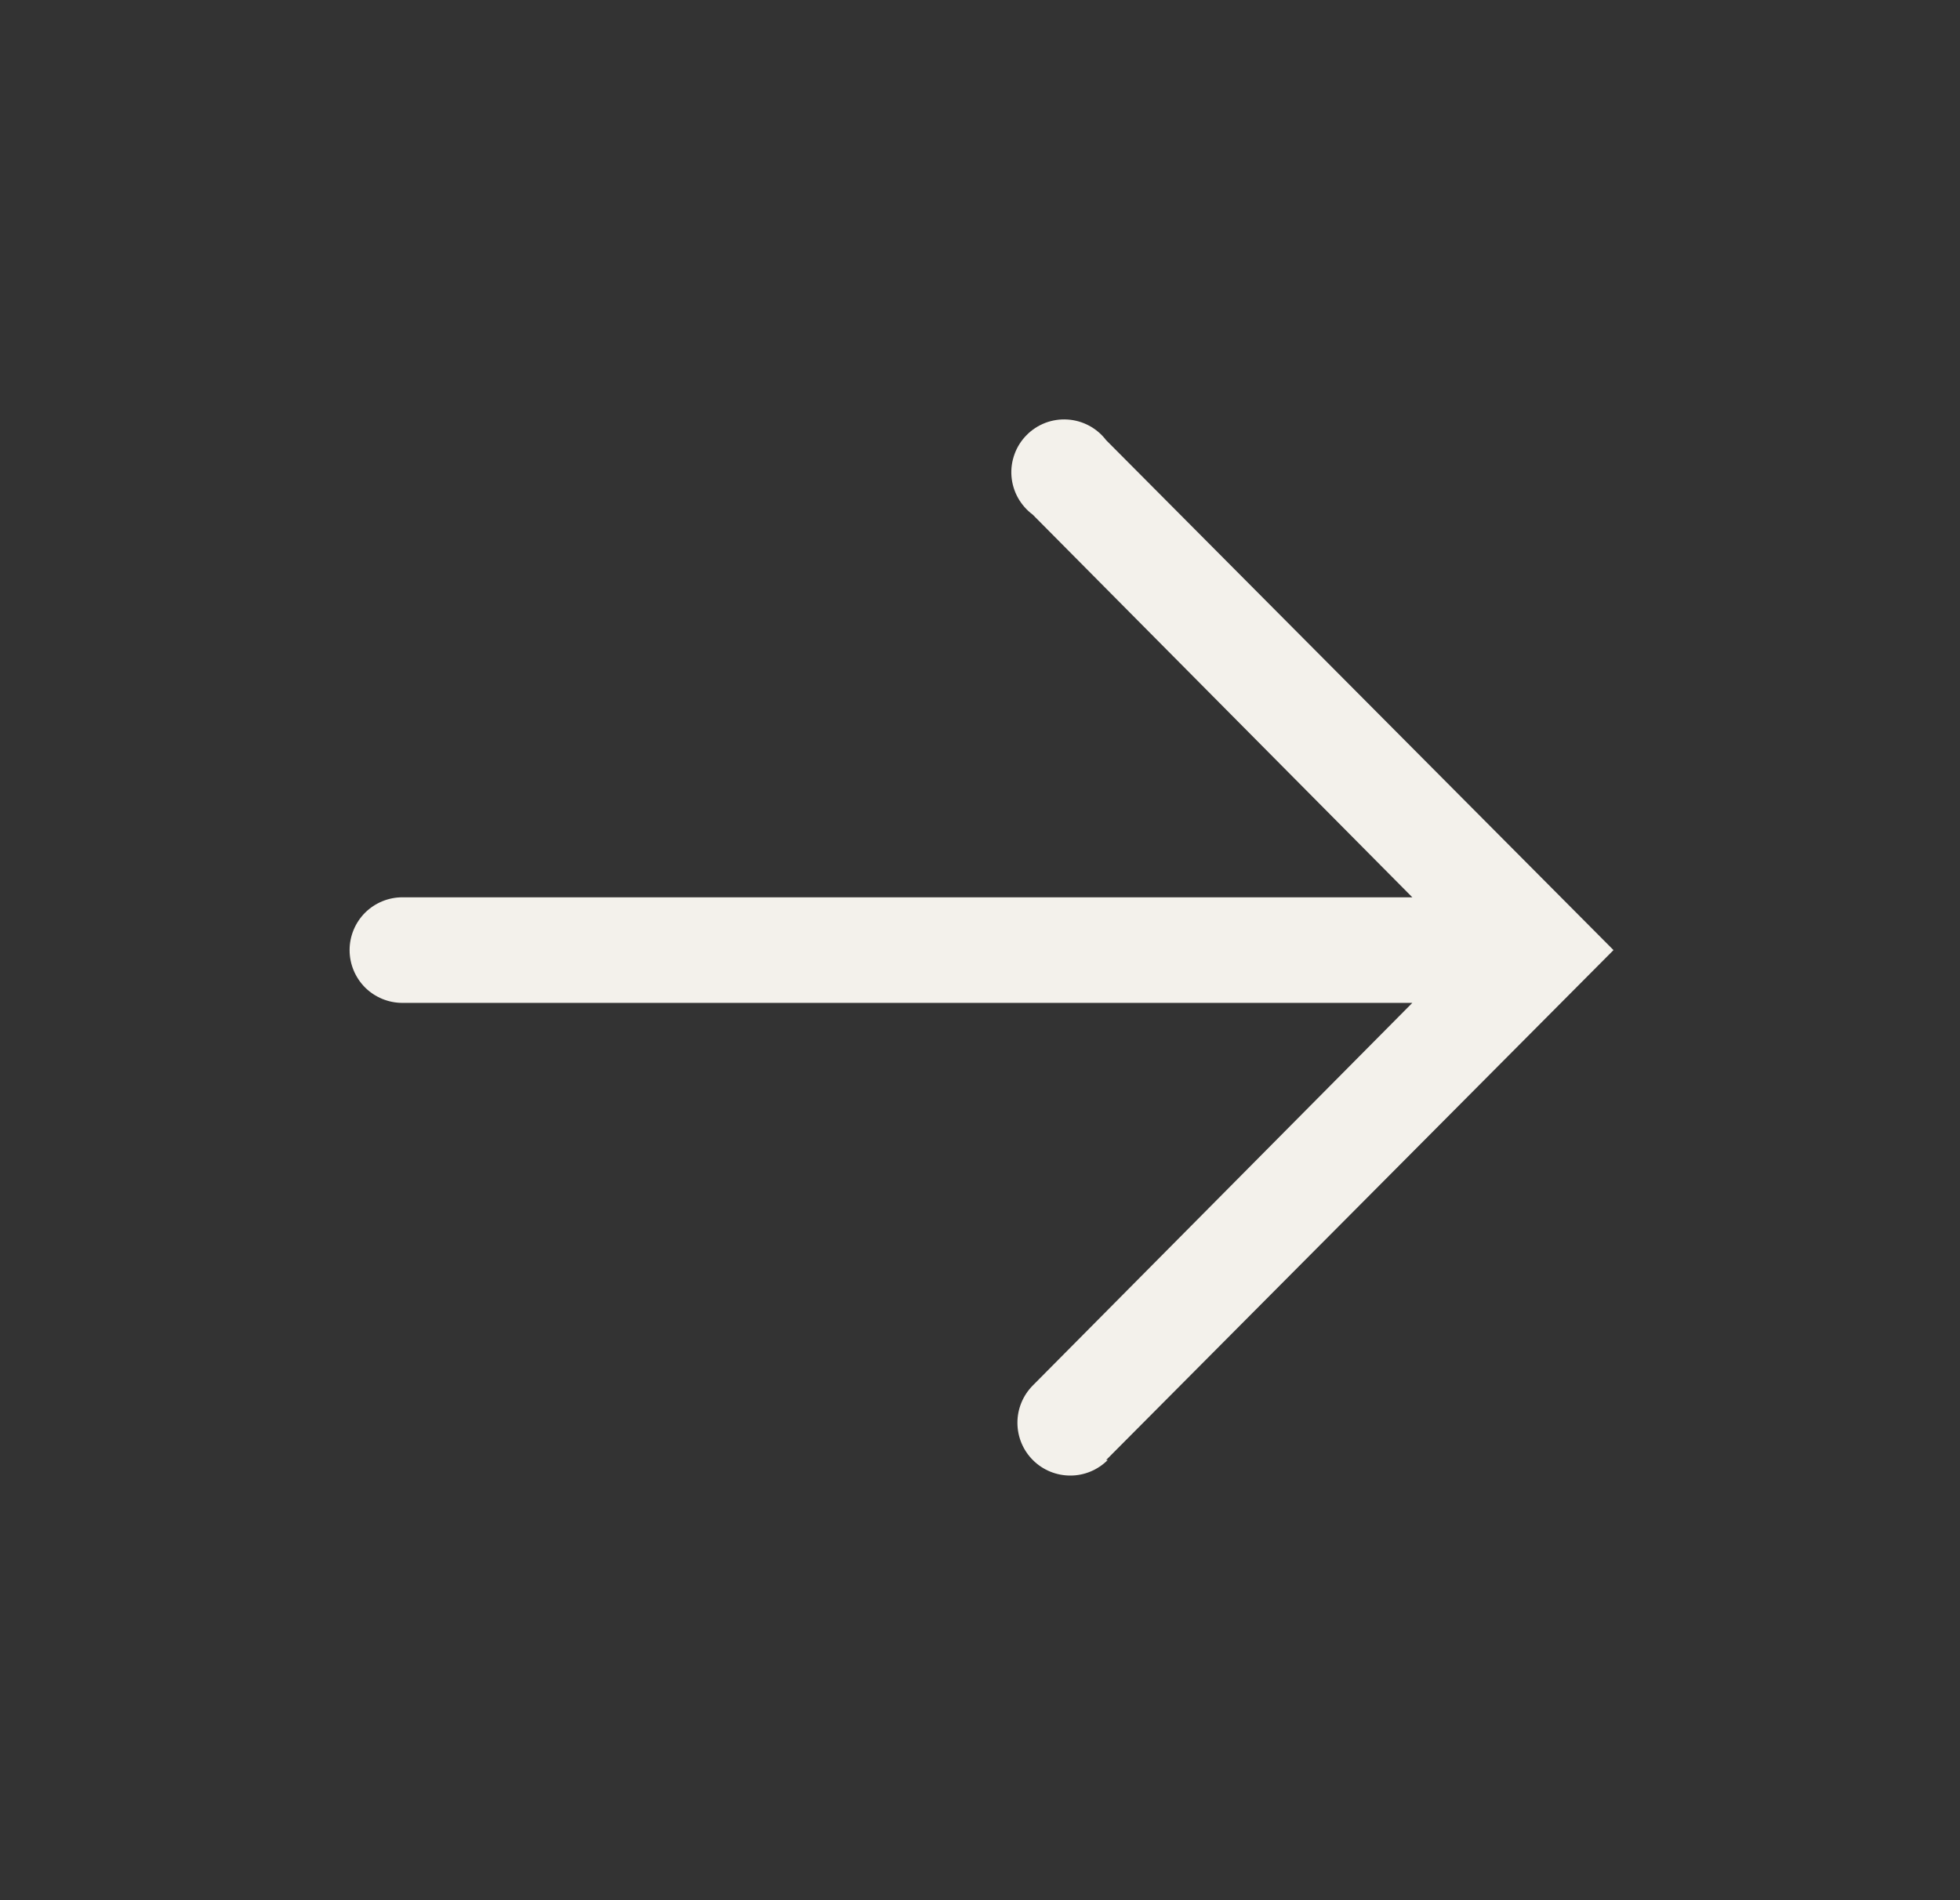 <svg width="33" height="32" viewBox="0 0 33 32" fill="none" xmlns="http://www.w3.org/2000/svg">
<rect x="0" y="0" width="33" height="32" fill="#333333" stroke="none"/>
<g clip-path="url(#clip0_82_28)">
<path d="M18.624 24.587L27.166 16L18.624 7.413C18.547 7.312 18.449 7.228 18.336 7.168C18.224 7.108 18.1 7.073 17.973 7.065C17.846 7.057 17.719 7.076 17.6 7.121C17.481 7.167 17.373 7.237 17.284 7.328C17.194 7.419 17.125 7.527 17.082 7.647C17.038 7.767 17.02 7.894 17.03 8.021C17.04 8.148 17.077 8.271 17.139 8.383C17.201 8.494 17.286 8.591 17.388 8.667L23.779 15.111L6.775 15.111C6.539 15.111 6.313 15.205 6.146 15.371C5.98 15.538 5.886 15.764 5.886 16C5.886 16.236 5.98 16.462 6.146 16.629C6.313 16.795 6.539 16.889 6.775 16.889H23.779L17.388 23.333C17.222 23.501 17.129 23.727 17.13 23.963C17.131 24.199 17.225 24.425 17.393 24.591C17.56 24.757 17.787 24.85 18.023 24.849C18.258 24.849 18.484 24.754 18.651 24.587H18.624Z" fill="#F3F1EB"/>
</g>
<defs>
<clipPath id="clip0_82_28">
<rect width="32" height="32" fill="white" transform="matrix(0 1 -1 0 32.5 0)"/>
</clipPath>
</defs>
</svg>
